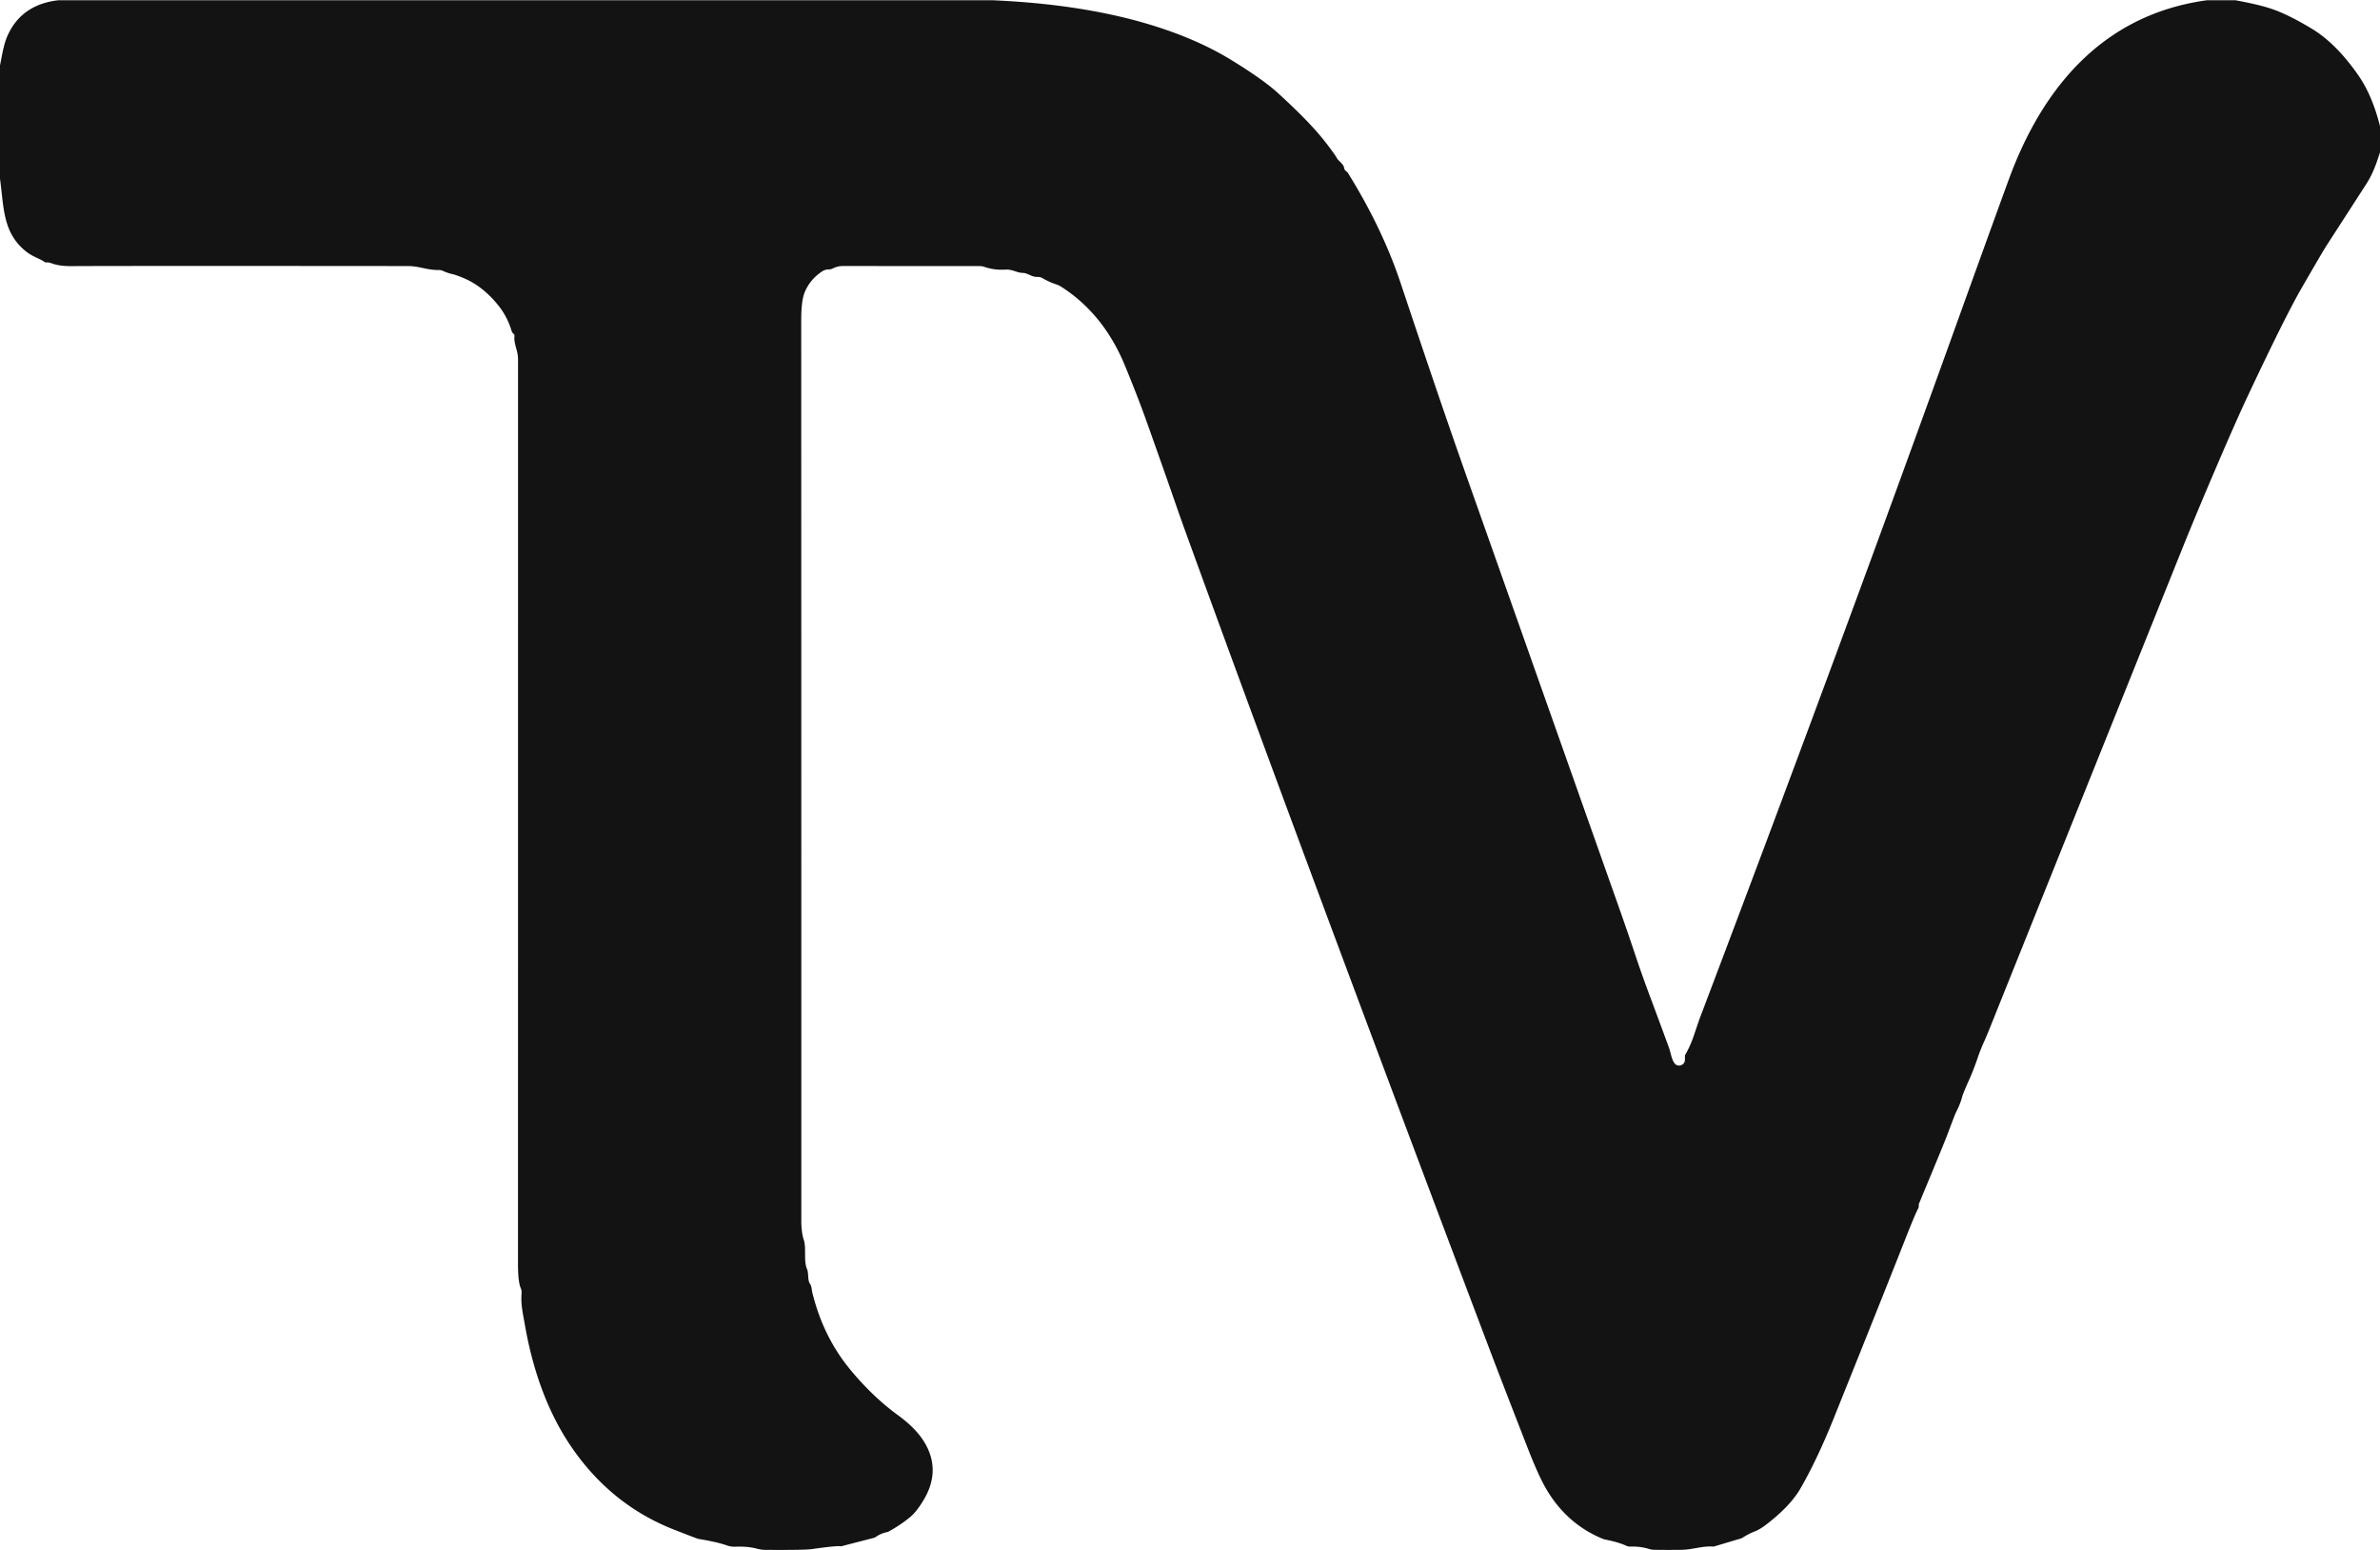 <svg xmlns="http://www.w3.org/2000/svg" version="1.1" viewBox="0 0 671 436.87" width="671.00" height="437.00">
<path fill="#121212" fill-opacity="0.992" d="&#xA;  M 279.71 0.00&#xA;  Q 304.32 1.06 322.98 6.51&#xA;  Q 337.00 10.61 347.21 16.89&#xA;  Q 356.13 22.37 360.22 26.10&#xA;  Q 366.97 32.25 370.91 36.69&#xA;  Q 372.91 38.94 374.66 41.28&#xA;  Q 376.51 43.75 376.84 44.39&#xA;  C 377.33 45.37 378.77 46.06 378.97 47.33&#xA;  A 1.26 1.25 13.4 0 0 379.49 48.17&#xA;  Q 379.85 48.42 380.04 48.72&#xA;  Q 389.74 64.31 394.90 79.79&#xA;  Q 406.10 113.36 412.83 132.40&#xA;  Q 450.49 238.96 455.60 253.38&#xA;  Q 458.81 262.44 460.72 268.19&#xA;  Q 462.92 274.82 465.52 281.72&#xA;  Q 466.36 283.94 470.51 295.20&#xA;  C 471.05 296.66 471.21 298.39 472.04 299.60&#xA;  A 1.64 1.64 0.0 0 0 475.04 298.68&#xA;  L 475.04 297.69&#xA;  A 1.04 1.02 60.5 0 1 475.18 297.17&#xA;  Q 476.52 294.91 477.57 291.81&#xA;  Q 479.02 287.54 479.11 287.29&#xA;  Q 516.96 187.41 549.59 96.86&#xA;  Q 565.83 51.76 567.22 48.21&#xA;  C 577.07 22.94 594.14 3.84 622.24 0.00&#xA;  L 630.19 0.00&#xA;  Q 637.20 1.28 640.74 2.54&#xA;  Q 645.53 4.22 652.00 8.17&#xA;  Q 658.66 12.24 664.85 21.10&#xA;  Q 668.83 26.80 671.00 35.52&#xA;  L 671.00 42.87&#xA;  C 669.98 46.04 669.02 48.89 667.16 51.77&#xA;  Q 656.02 69.03 655.93 69.16&#xA;  Q 655.08 70.44 648.97 81.01&#xA;  Q 644.24 89.20 633.76 111.49&#xA;  Q 630.51 118.39 625.00 131.25&#xA;  Q 619.20 144.77 614.99 155.25&#xA;  Q 566.17 276.84 561.23 289.17&#xA;  Q 560.26 291.61 559.41 293.52&#xA;  Q 558.29 296.02 557.65 297.92&#xA;  Q 556.42 301.55 555.08 304.53&#xA;  Q 553.44 308.21 553.21 309.11&#xA;  Q 552.67 311.19 551.38 313.67&#xA;  Q 551.16 314.10 548.95 320.00&#xA;  Q 548.08 322.31 541.02 339.27&#xA;  Q 540.95 339.45 540.97 339.79&#xA;  A 1.79 1.73 59.2 0 1 540.75 340.72&#xA;  Q 539.98 342.07 536.96 349.75&#xA;  Q 531.65 363.27 516.99 399.76&#xA;  Q 512.38 411.24 507.67 419.44&#xA;  Q 504.68 424.65 497.65 429.95&#xA;  Q 496.10 431.12 494.61 431.70&#xA;  Q 492.92 432.37 491.38 433.37&#xA;  A 2.12 2.00 -68.4 0 1 490.78 433.65&#xA;  L 483.33 435.87&#xA;  A 1.38 1.25 -48.0 0 1 482.85 435.92&#xA;  C 479.89 435.73 477.16 436.79 474.21 436.84&#xA;  Q 470.62 436.89 466.47 436.84&#xA;  A 5.58 5.27 -34.3 0 1 464.90 436.59&#xA;  Q 462.44 435.84 459.64 435.93&#xA;  A 2.46 2.39 -32.8 0 1 458.54 435.71&#xA;  Q 456.24 434.66 452.62 433.96&#xA;  A 5.11 5.02 61.5 0 1 451.80 433.71&#xA;  Q 441.50 429.45 435.71 419.30&#xA;  Q 433.61 415.62 430.60 407.88&#xA;  Q 423.29 389.11 420.49 381.72&#xA;  Q 414.38 365.60 408.51 350.01&#xA;  Q 363.73 231.11 334.31 150.06&#xA;  Q 332.63 145.42 331.02 140.76&#xA;  Q 328.34 133.01 323.24 118.69&#xA;  Q 320.71 111.60 317.11 102.89&#xA;  Q 311.08 88.33 299.10 80.71&#xA;  A 5.45 5.44 70.1 0 0 297.89 80.14&#xA;  Q 295.78 79.45 293.85 78.32&#xA;  A 2.32 2.31 -30.7 0 0 292.62 78.01&#xA;  C 290.69 78.06 289.85 76.87 288.25 76.86&#xA;  C 286.78 76.85 285.40 75.83 283.58 75.94&#xA;  Q 280.32 76.14 277.50 75.16&#xA;  A 3.94 3.66 52.5 0 0 276.26 74.95&#xA;  L 237.61 74.93&#xA;  A 6.11 6.06 31.4 0 0 234.87 75.58&#xA;  Q 234.23 75.90 233.58 75.90&#xA;  A 3.16 3.14 -61.4 0 0 231.80 76.43&#xA;  Q 228.31 78.74 226.83 82.44&#xA;  Q 225.89 84.80 225.89 90.18&#xA;  Q 225.92 223.33 225.92 344.47&#xA;  C 225.92 345.74 226.10 347.99 226.62 349.50&#xA;  C 227.38 351.72 226.51 355.31 227.52 357.68&#xA;  C 228.07 358.98 227.60 360.85 228.43 361.96&#xA;  Q 228.76 362.39 228.95 364.00&#xA;  Q 228.96 364.16 229.48 366.06&#xA;  Q 232.66 377.67 240.07 386.47&#xA;  Q 246.32 393.90 253.13 398.86&#xA;  Q 258.46 402.73 260.84 406.89&#xA;  Q 265.42 414.87 260.07 423.34&#xA;  Q 258.30 426.16 256.77 427.46&#xA;  Q 254.17 429.67 250.62 431.64&#xA;  A 1.90 1.89 -65.2 0 1 250.00 431.87&#xA;  Q 248.38 432.19 246.75 433.31&#xA;  A 1.02 0.93 -66.0 0 1 246.43 433.45&#xA;  L 237.14 435.85&#xA;  A 0.36 0.36 0.0 0 1 237.02 435.85&#xA;  Q 236.10 435.61 228.92 436.63&#xA;  Q 226.74 436.94 215.71 436.85&#xA;  A 8.77 8.46 51.9 0 1 213.50 436.54&#xA;  Q 210.88 435.82 207.33 435.96&#xA;  A 6.44 6.39 -36.4 0 1 204.96 435.61&#xA;  Q 202.43 434.71 197.83 433.92&#xA;  A 6.95 1.77 12.6 0 0 196.88 433.76&#xA;  Q 196.62 433.72 190.21 431.22&#xA;  Q 172.45 424.31 161.24 408.05&#xA;  Q 151.59 394.05 147.97 373.37&#xA;  C 147.37 369.93 146.81 367.68 147.05 364.50&#xA;  A 3.12 3.02 36.3 0 0 146.80 363.03&#xA;  Q 146.04 361.28 146.04 356.25&#xA;  Q 146.05 260.79 146.05 101.21&#xA;  C 146.05 98.67 144.80 96.92 145.05 94.69&#xA;  A 0.77 0.77 0.0 0 0 144.76 94.01&#xA;  Q 144.65 93.92 144.64 93.91&#xA;  A 2.34 2.16 -75.7 0 1 144.19 93.08&#xA;  Q 143.01 89.14 140.37 85.88&#xA;  Q 135.92 80.40 130.35 78.18&#xA;  Q 128.38 77.40 127.88 77.29&#xA;  Q 126.27 76.95 125.00 76.35&#xA;  A 3.09 3.07 56.8 0 0 123.59 76.05&#xA;  C 120.43 76.09 118.17 74.95 115.07 74.94&#xA;  Q 35.77 74.87 20.00 74.96&#xA;  Q 16.90 74.97 14.87 74.27&#xA;  Q 13.63 73.84 13.24 73.91&#xA;  A 1.02 1.01 -27.2 0 1 12.35 73.63&#xA;  Q 12.18 73.46 9.83 72.35&#xA;  Q 8.46 71.70 7.39 70.86&#xA;  C 0.64 65.56 1.11 58.08 0.00 50.36&#xA;  L 0.00 18.37&#xA;  C 0.56 15.60 1.03 12.46 2.09 10.07&#xA;  Q 6.03 1.18 16.49 0.00&#xA;  L 279.71 0.00&#xA;  Z"/>
</svg>